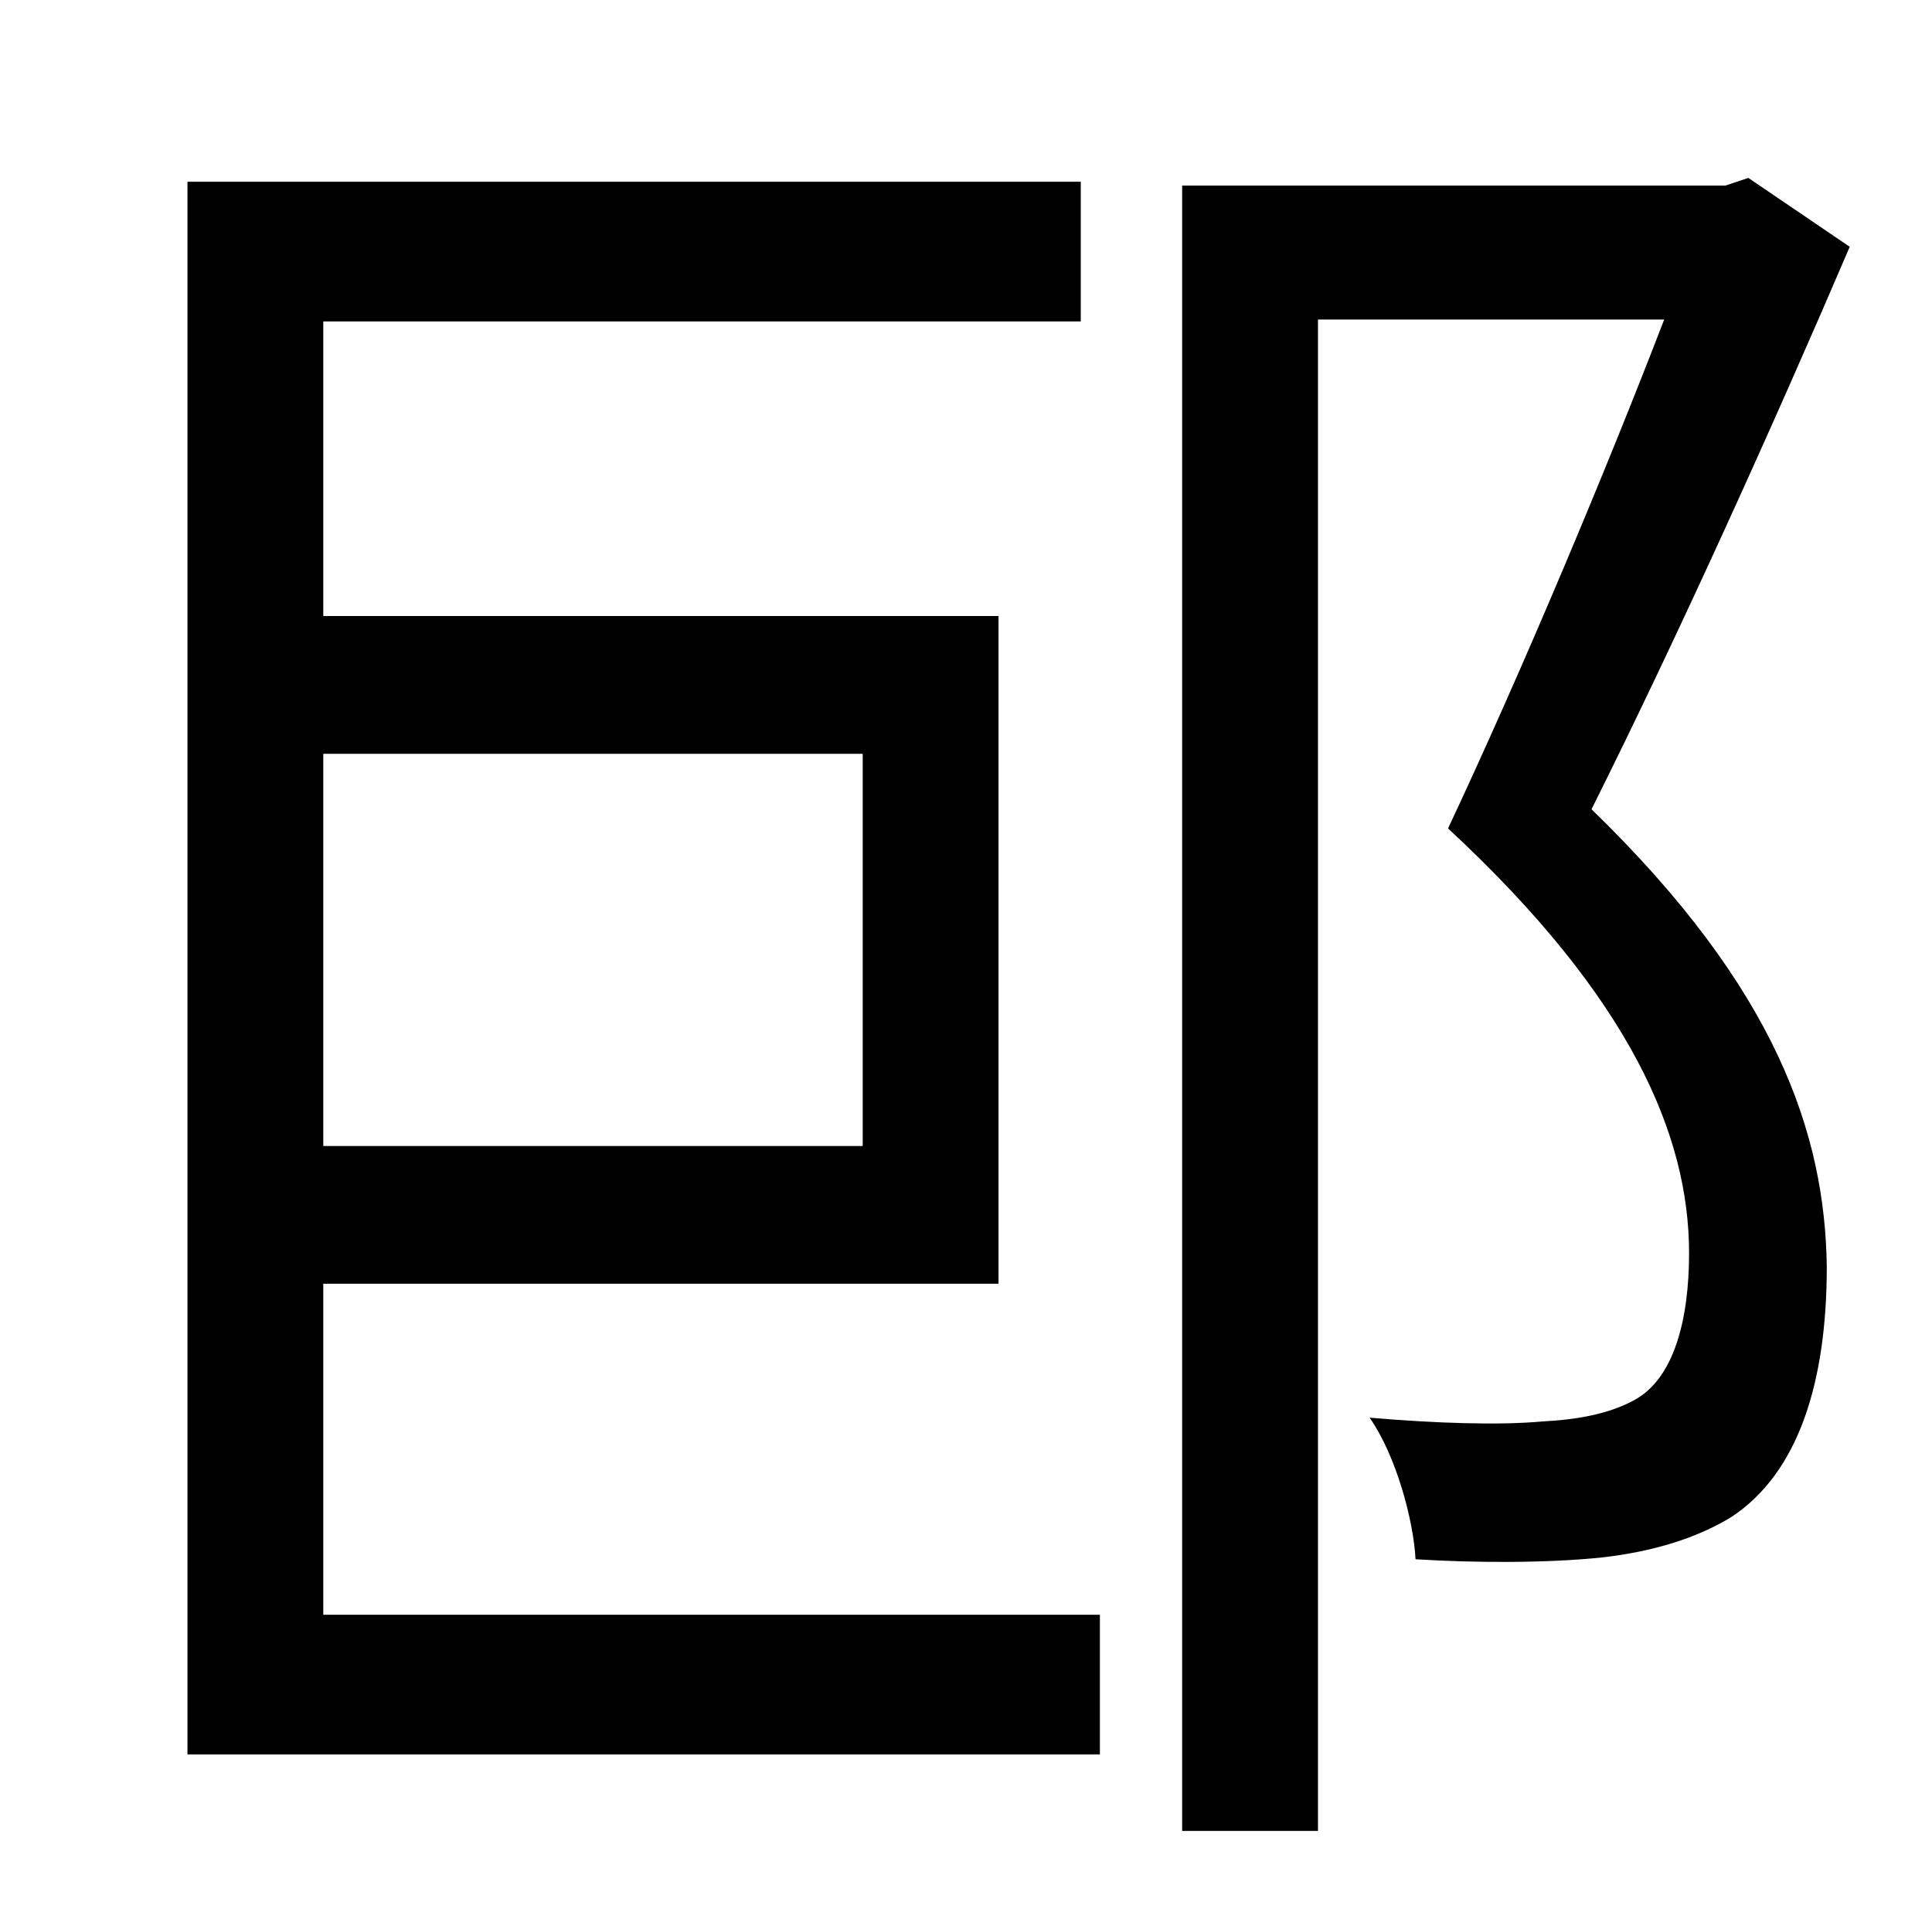 <?xml version="1.0" standalone="no"?>
<!DOCTYPE svg PUBLIC "-//W3C//DTD SVG 1.1//EN" "http://www.w3.org/Graphics/SVG/1.1/DTD/svg11.dtd" >
<svg xmlns="http://www.w3.org/2000/svg" xmlns:xlink="http://www.w3.org/1999/xlink" version="1.1" viewBox="-10 0 1010 1000">
   <path fill="currentColor"
d="M441 394h-282v205h282v-205zM159 671v173h406v73h-477v-822h467v73h-396v154h353v349h-353zM904 93l53 36c-39 91 -89 202 -135 294c97 94 122 170 123 239c0 61 -15 108 -50 131c-18 11 -41 18 -67 21c-28 3 -66 3 -98 1c-1 -20 -10 -54 -24 -74c35 3 68 4 90 2
c19 -1 35 -4 48 -11c21 -11 29 -42 29 -77c0 -61 -30 -133 -126 -222c39 -83 83 -188 113 -266h-181v790h-71v-860h284z" />
</svg>
